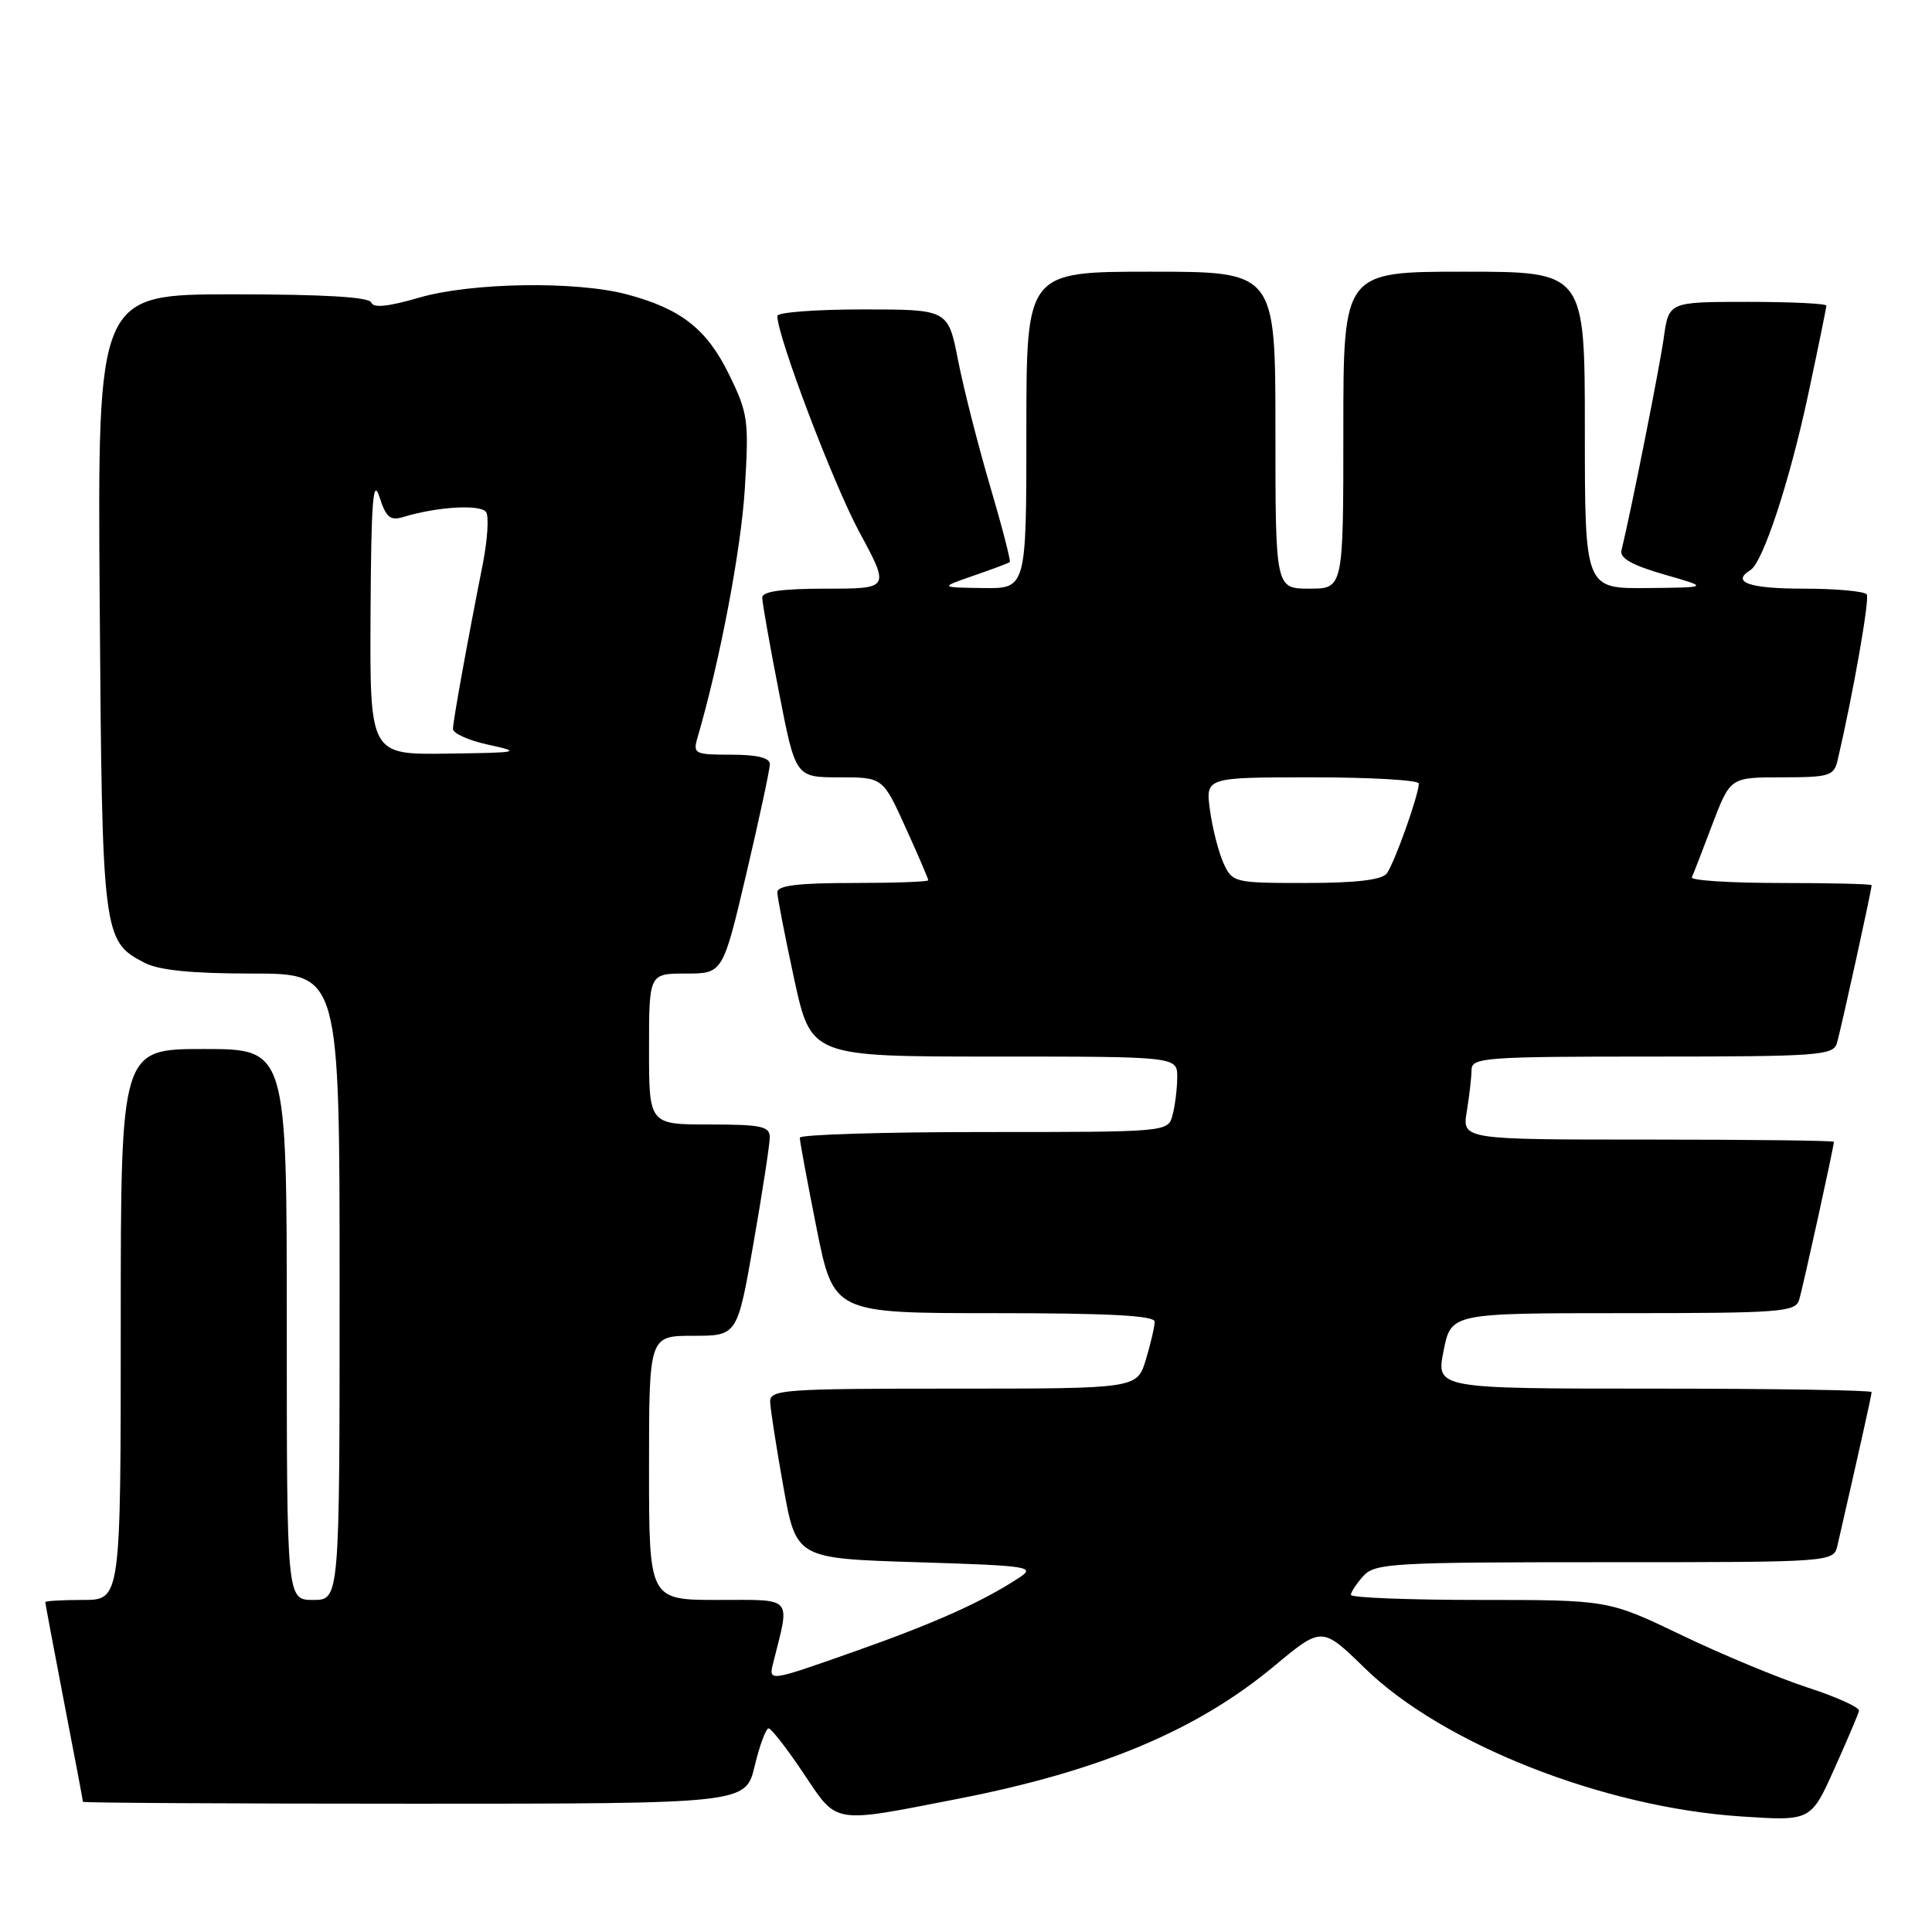 <?xml version="1.0" encoding="UTF-8" standalone="no"?>
<!DOCTYPE svg PUBLIC "-//W3C//DTD SVG 1.1//EN" "http://www.w3.org/Graphics/SVG/1.1/DTD/svg11.dtd" >
<svg xmlns="http://www.w3.org/2000/svg" xmlns:xlink="http://www.w3.org/1999/xlink" version="1.1" viewBox="0 0 256 256">
 <g >
 <path fill="currentColor"
d=" M 127.00 238.34 C 145.77 234.67 158.61 229.28 168.83 220.77 C 175.16 215.50 175.16 215.50 180.83 221.03 C 191.15 231.10 212.45 239.49 230.72 240.69 C 239.95 241.30 239.95 241.30 243.05 234.40 C 244.76 230.60 246.23 227.14 246.33 226.69 C 246.42 226.24 243.35 224.85 239.50 223.60 C 235.65 222.34 228.14 219.22 222.81 216.66 C 213.11 212.00 213.11 212.00 196.06 212.00 C 186.68 212.00 179.00 211.70 179.00 211.33 C 179.00 210.96 179.74 209.83 180.65 208.83 C 182.19 207.13 184.53 207.00 212.64 207.00 C 242.96 207.00 242.96 207.00 243.48 204.75 C 246.28 192.54 248.00 184.84 248.00 184.46 C 248.00 184.21 235.01 184.00 219.14 184.00 C 190.29 184.00 190.29 184.00 191.28 179.00 C 192.27 174.00 192.27 174.00 215.07 174.00 C 235.91 174.00 237.91 173.85 238.39 172.25 C 238.90 170.59 243.00 151.92 243.00 151.30 C 243.00 151.13 231.92 151.00 218.37 151.00 C 193.74 151.00 193.74 151.00 194.36 147.25 C 194.70 145.19 194.98 142.71 194.99 141.75 C 195.00 140.13 196.81 140.00 218.93 140.00 C 240.86 140.00 242.91 139.85 243.39 138.25 C 243.90 136.59 248.00 117.92 248.00 117.30 C 248.00 117.13 242.56 117.00 235.92 117.00 C 229.27 117.00 223.99 116.66 224.18 116.25 C 224.37 115.84 225.59 112.69 226.89 109.25 C 229.27 103.00 229.27 103.00 236.11 103.00 C 242.39 103.00 243.01 102.81 243.49 100.75 C 245.52 92.09 247.75 79.41 247.36 78.77 C 247.10 78.35 243.31 78.00 238.94 78.00 C 231.78 78.00 229.34 77.14 231.94 75.54 C 233.61 74.51 237.14 63.76 239.60 52.25 C 240.92 46.06 242.00 40.77 242.00 40.50 C 242.00 40.22 237.30 40.00 231.56 40.00 C 221.12 40.00 221.12 40.00 220.46 44.75 C 219.91 48.67 216.15 67.60 214.85 72.95 C 214.61 73.96 216.30 74.91 220.50 76.12 C 226.50 77.84 226.50 77.84 218.25 77.92 C 210.00 78.00 210.00 78.00 210.00 57.00 C 210.00 36.00 210.00 36.00 194.00 36.00 C 178.00 36.00 178.00 36.00 178.00 57.00 C 178.00 78.00 178.00 78.00 173.50 78.00 C 169.00 78.00 169.00 78.00 169.00 57.00 C 169.00 36.00 169.00 36.00 152.50 36.00 C 136.00 36.00 136.00 36.00 136.00 57.00 C 136.00 78.00 136.00 78.00 130.25 77.92 C 124.50 77.84 124.50 77.84 129.00 76.28 C 131.47 75.43 133.63 74.62 133.80 74.48 C 133.96 74.35 132.78 69.80 131.18 64.37 C 129.58 58.94 127.68 51.46 126.95 47.75 C 125.63 41.00 125.63 41.00 114.32 41.00 C 108.09 41.00 103.00 41.39 103.00 41.86 C 103.00 44.57 110.40 64.06 113.85 70.47 C 117.92 78.00 117.92 78.00 109.46 78.00 C 103.62 78.00 101.00 78.37 101.00 79.18 C 101.00 79.83 101.99 85.46 103.21 91.68 C 105.41 103.00 105.41 103.00 111.20 103.00 C 116.98 103.00 116.98 103.00 119.99 109.64 C 121.65 113.29 123.00 116.44 123.00 116.64 C 123.00 116.84 118.50 117.00 113.00 117.00 C 105.81 117.00 103.00 117.34 103.00 118.22 C 103.00 118.89 104.01 124.06 105.23 129.72 C 107.47 140.00 107.47 140.00 131.73 140.00 C 156.00 140.00 156.00 140.00 155.99 142.75 C 155.98 144.26 155.70 146.51 155.37 147.75 C 154.77 150.00 154.77 150.00 130.38 150.00 C 116.97 150.00 105.99 150.34 105.98 150.75 C 105.96 151.16 106.97 156.56 108.20 162.75 C 110.46 174.00 110.46 174.00 131.73 174.00 C 146.92 174.00 153.00 174.32 153.00 175.13 C 153.00 175.76 152.48 178.01 151.84 180.13 C 150.68 184.00 150.68 184.00 126.34 184.00 C 103.81 184.00 102.00 184.13 102.05 185.75 C 102.08 186.71 102.87 191.78 103.80 197.00 C 105.50 206.50 105.50 206.50 121.46 207.00 C 136.56 207.47 137.29 207.59 134.96 209.11 C 130.01 212.33 123.77 215.12 112.92 218.94 C 101.82 222.85 101.82 222.85 102.46 220.31 C 104.70 211.39 105.24 212.00 95.12 212.00 C 86.00 212.00 86.00 212.00 86.00 194.50 C 86.00 177.00 86.00 177.00 91.85 177.00 C 97.70 177.00 97.70 177.00 99.85 164.69 C 101.03 157.92 102.00 151.62 102.00 150.69 C 102.00 149.24 100.85 149.00 94.00 149.00 C 86.00 149.00 86.00 149.00 86.00 139.00 C 86.00 129.00 86.00 129.00 90.89 129.00 C 95.78 129.00 95.78 129.00 98.90 115.75 C 100.61 108.46 102.01 101.94 102.01 101.25 C 102.00 100.41 100.31 100.00 96.88 100.00 C 92.05 100.00 91.80 99.88 92.42 97.75 C 95.39 87.59 98.19 72.86 98.69 64.80 C 99.25 55.68 99.13 54.78 96.59 49.60 C 93.66 43.60 90.23 40.91 83.08 39.01 C 76.33 37.21 62.44 37.43 55.53 39.44 C 51.46 40.63 49.45 40.84 49.20 40.09 C 48.95 39.36 42.96 39.00 30.87 39.00 C 12.92 39.00 12.92 39.00 13.21 79.75 C 13.53 124.04 13.61 124.71 19.15 127.57 C 21.06 128.57 25.41 129.00 33.45 129.00 C 45.00 129.00 45.00 129.00 45.00 170.50 C 45.00 212.00 45.00 212.00 41.50 212.00 C 38.00 212.00 38.00 212.00 38.00 175.50 C 38.00 139.00 38.00 139.00 27.00 139.00 C 16.00 139.00 16.00 139.00 16.00 175.50 C 16.00 212.00 16.00 212.00 11.00 212.00 C 8.25 212.00 6.00 212.13 6.00 212.29 C 6.00 212.45 7.12 218.42 8.49 225.54 C 9.87 232.67 10.99 238.61 10.99 238.75 C 11.00 238.89 30.76 239.00 54.90 239.00 C 98.80 239.00 98.80 239.00 100.00 234.00 C 100.66 231.25 101.49 229.01 101.85 229.02 C 102.21 229.04 104.30 231.73 106.50 235.02 C 111.03 241.78 110.15 241.63 127.00 238.34 Z  M 162.12 114.37 C 161.47 112.93 160.66 109.78 160.33 107.37 C 159.73 103.00 159.73 103.00 173.86 103.00 C 181.64 103.00 188.00 103.37 188.00 103.82 C 188.00 105.33 184.73 114.48 183.74 115.75 C 183.07 116.60 179.62 117.00 173.04 117.00 C 163.52 117.00 163.30 116.95 162.12 114.37 Z  M 49.10 81.25 C 49.18 66.48 49.43 63.20 50.27 65.82 C 51.14 68.55 51.70 69.03 53.42 68.51 C 57.93 67.13 63.75 66.79 64.42 67.87 C 64.80 68.48 64.59 71.57 63.97 74.74 C 61.87 85.34 60.04 95.49 60.02 96.58 C 60.01 97.18 62.14 98.13 64.75 98.69 C 69.20 99.66 68.85 99.73 59.25 99.86 C 49.00 100.00 49.00 100.00 49.10 81.25 Z "/>
</g>
</svg>
